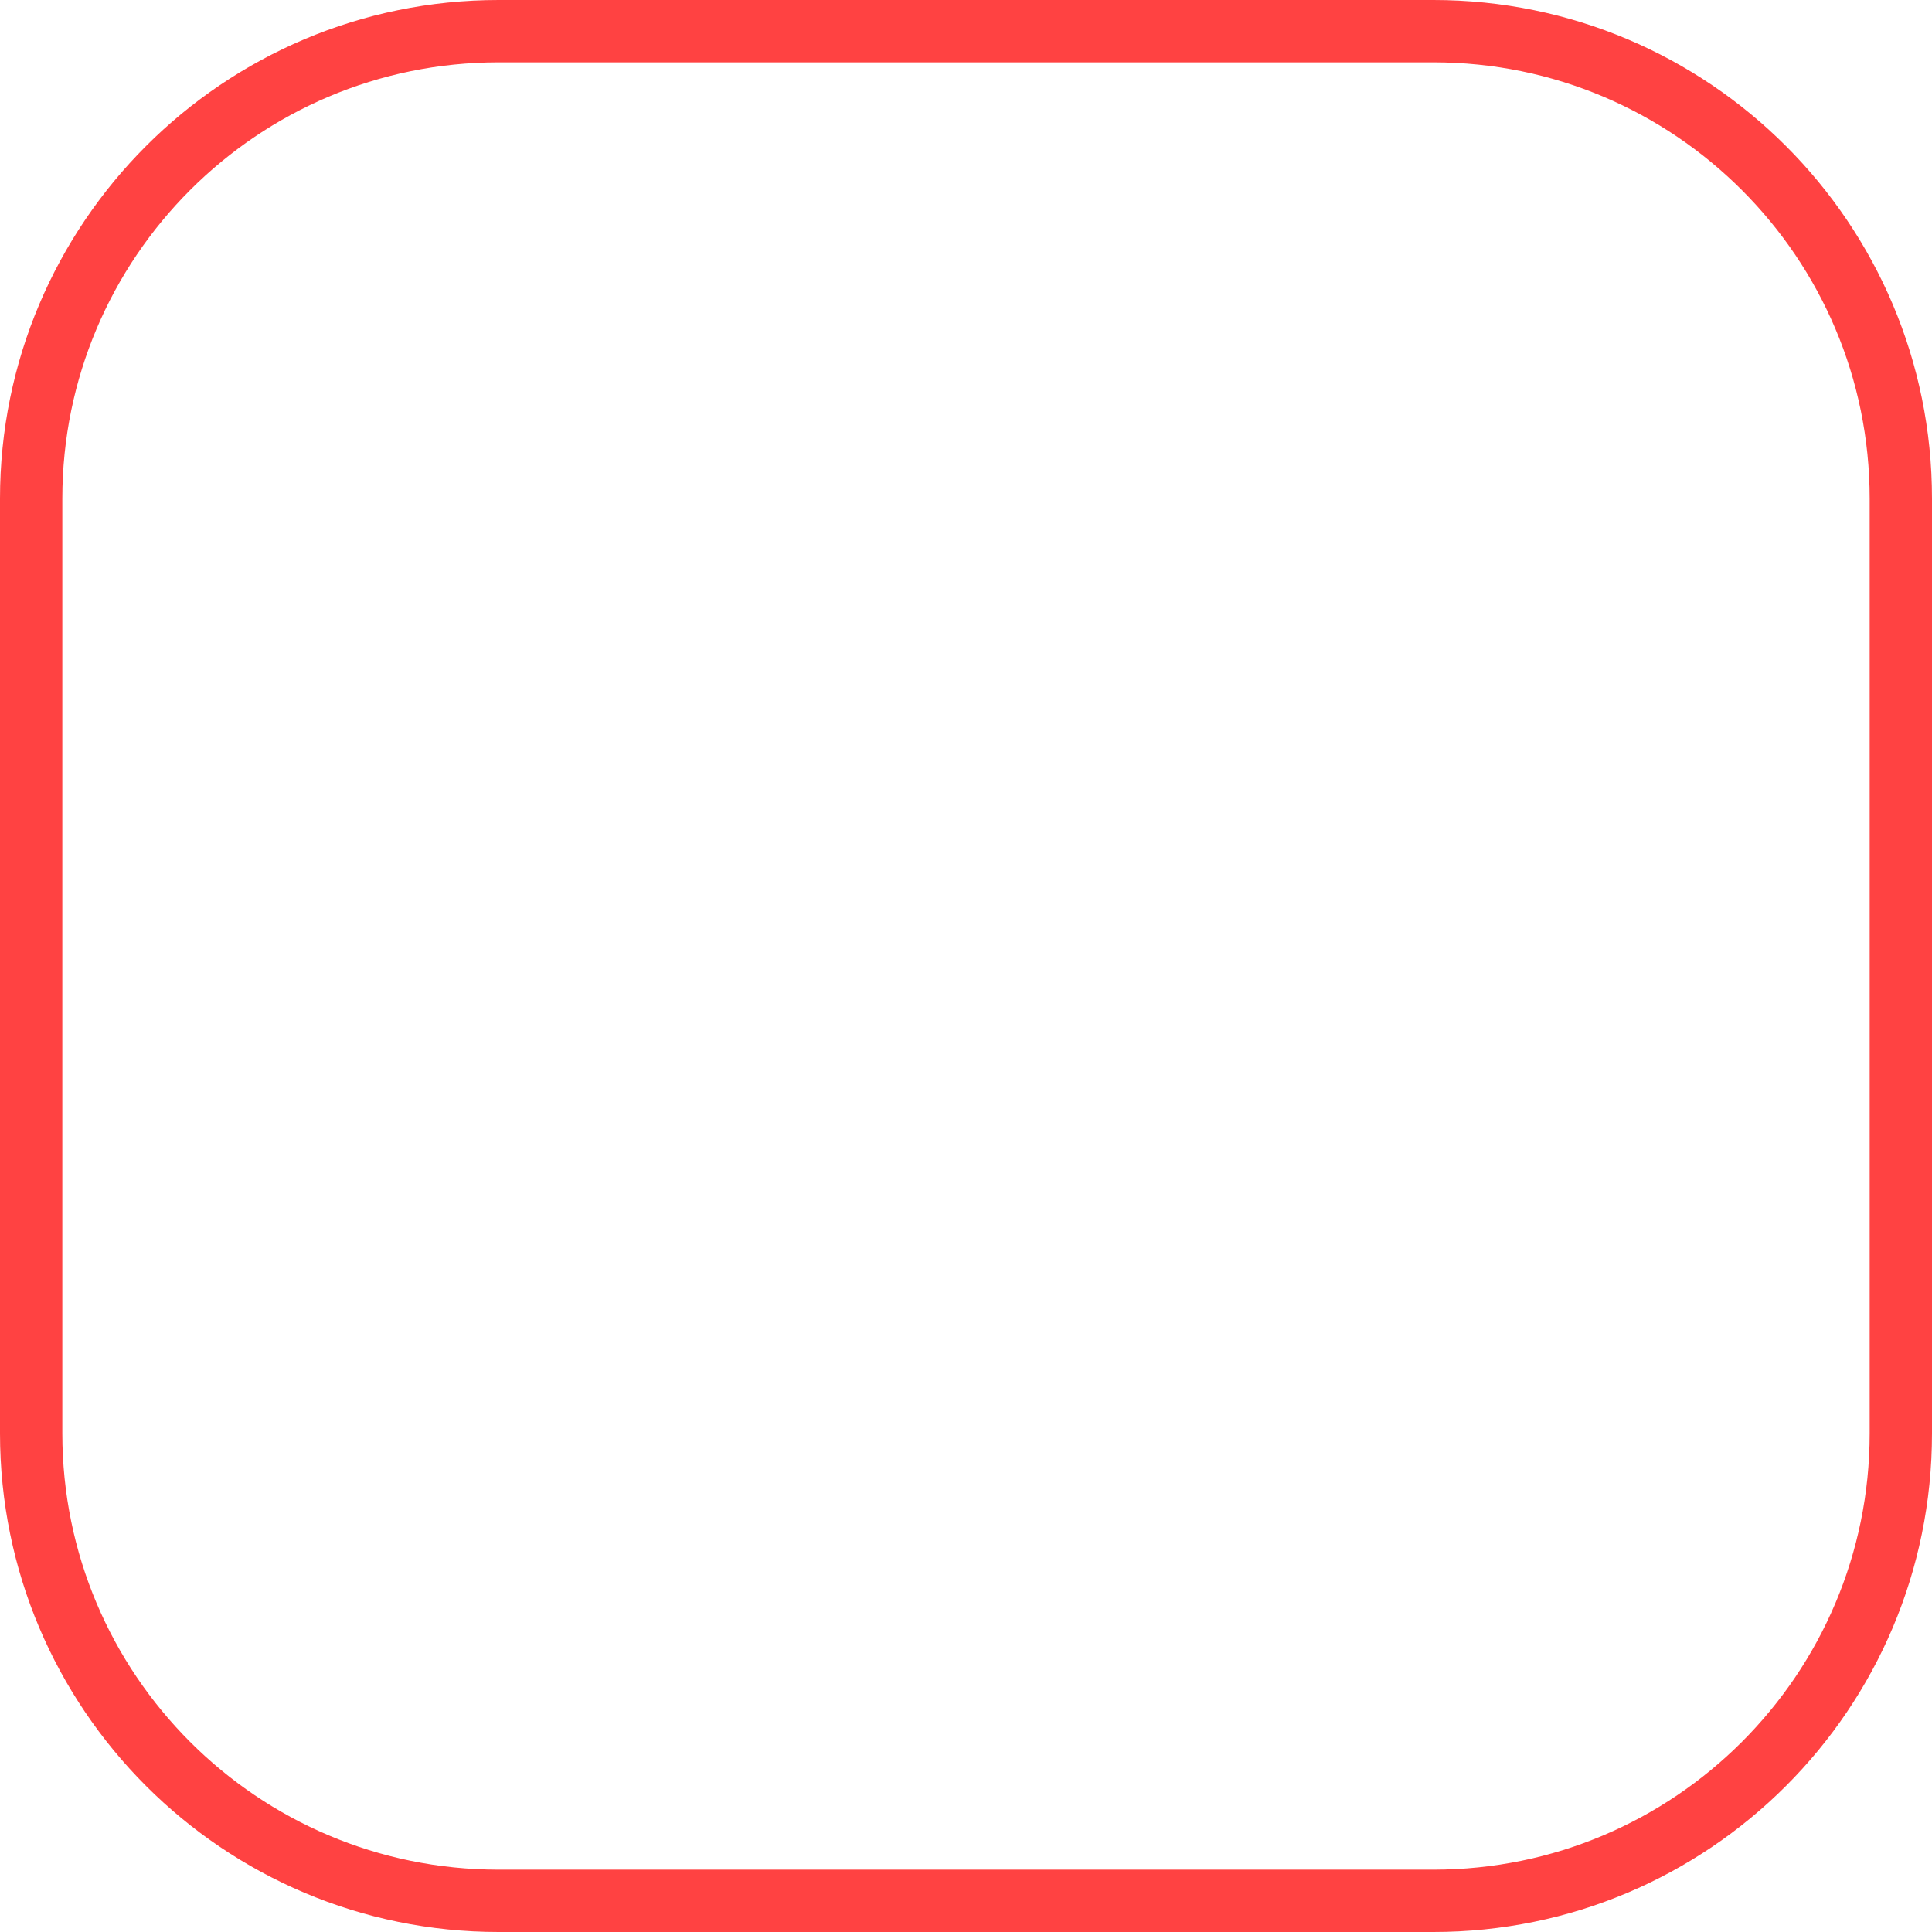 <svg width="62" height="62" viewBox="0 0 62 62" fill="none" xmlns="http://www.w3.org/2000/svg">
<path d="M1 46V16C1 7.716 7.716 1 16 1H46C54.284 1 61 7.716 61 16V46C61 54.284 54.284 61 46 61H16C7.716 61 1 54.284 1 46Z" stroke="#ff4242" stroke-width="2"/>
</svg>
